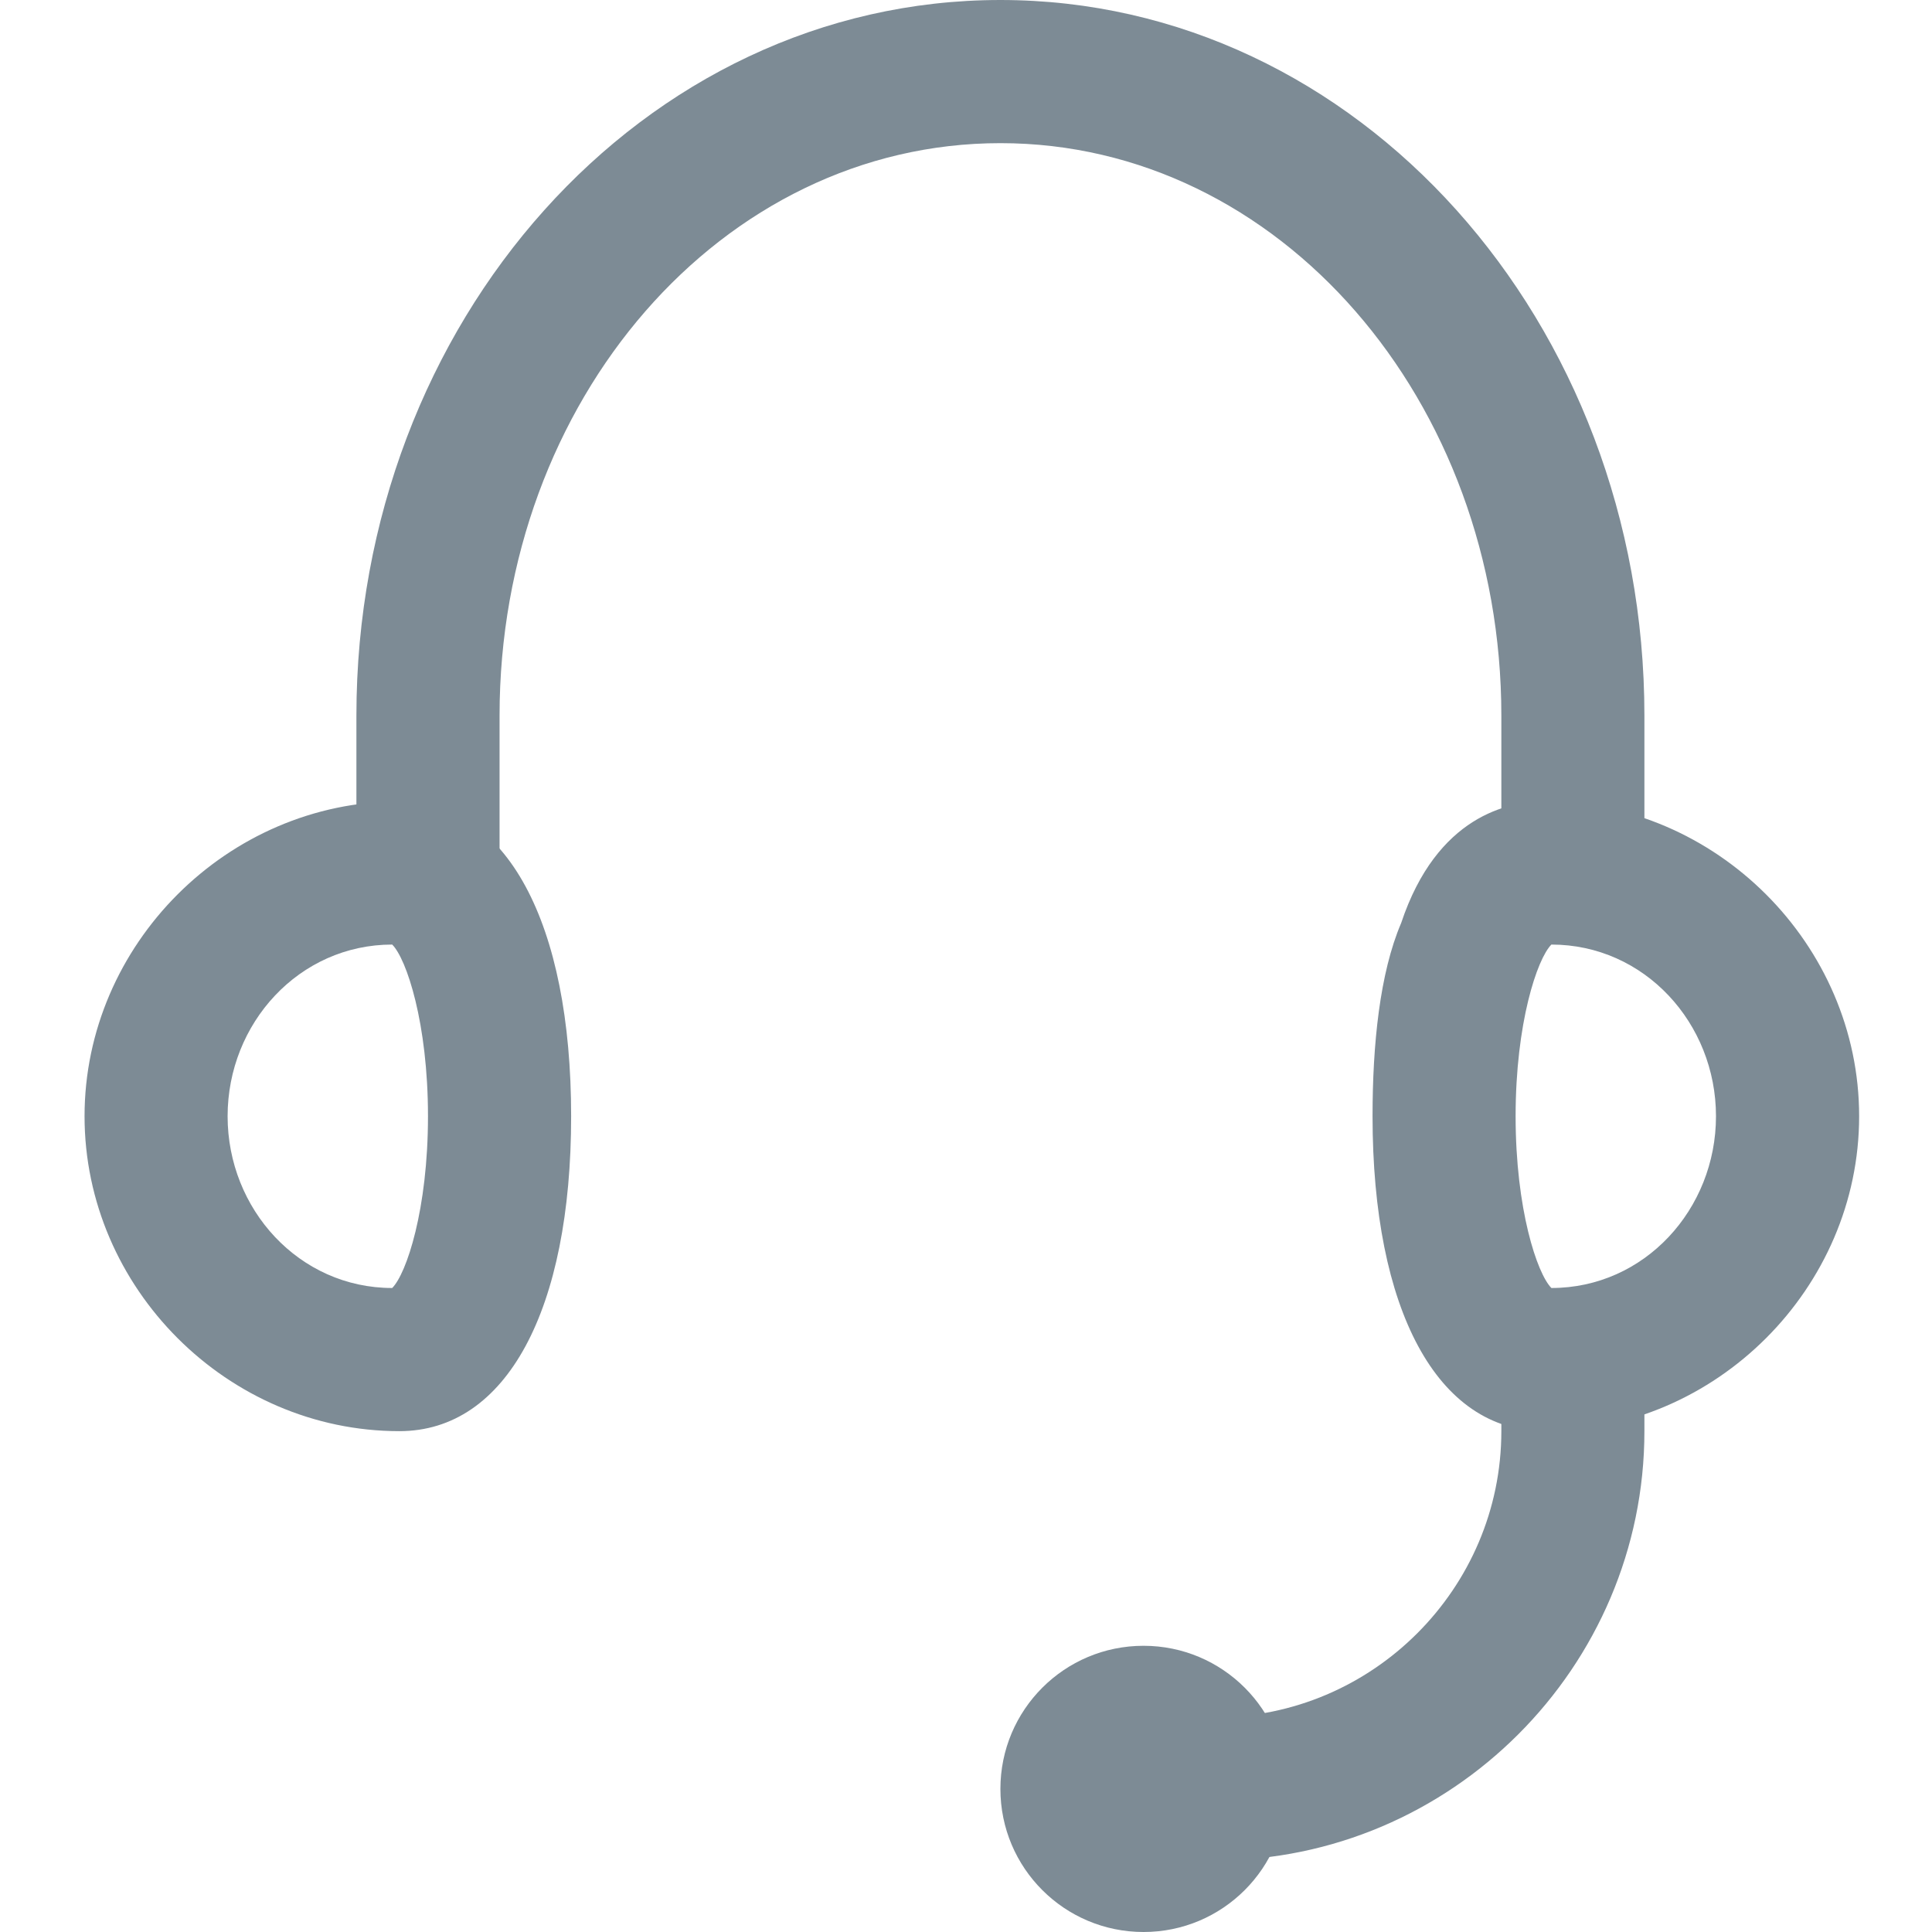 <svg width="21" height="21" viewBox="0 0 21 21" fill="none" xmlns="http://www.w3.org/2000/svg">
<path d="M17.874 10.111H16.319V7.778C16.319 4.356 13.907 1.556 10.874 1.556C7.841 1.556 5.43 4.356 5.43 7.778V10.111H3.874V7.778C3.874 3.5 6.985 0 10.874 0C14.763 0 17.874 3.5 17.874 7.778V10.111Z" fill="#7D8B95"/>
<path d="M4.341 15.556C2.474 15.556 0.919 14 0.919 12.133C0.919 10.267 2.474 8.711 4.341 8.711C5.508 8.711 6.208 10.033 6.208 12.133C6.208 14.233 5.508 15.556 4.341 15.556ZM4.263 10.267C3.252 10.267 2.474 11.122 2.474 12.133C2.474 13.144 3.252 14 4.263 14C4.419 13.844 4.652 13.144 4.652 12.133C4.652 11.122 4.419 10.422 4.263 10.267Z" fill="#7D8B95"/>
<path d="M16.786 15.556C15.619 15.556 14.919 14.233 14.919 12.133C14.919 11.355 14.997 10.578 15.23 10.033C15.619 8.867 16.397 8.711 16.786 8.711C18.652 8.711 20.208 10.267 20.208 12.133C20.208 14 18.652 15.556 16.786 15.556ZM16.863 10.267C16.708 10.422 16.474 11.122 16.474 12.133C16.474 13.144 16.708 13.844 16.863 14C17.875 14 18.652 13.144 18.652 12.133C18.652 11.122 17.875 10.267 16.863 10.267Z" fill="#7D8B95"/>
<path d="M13.207 20.222C12.741 20.222 12.43 19.911 12.43 19.444C12.43 18.978 12.741 18.667 13.207 18.667C14.919 18.667 16.319 17.267 16.319 15.556V14.778C16.319 14.311 16.63 14 17.096 14C17.563 14 17.874 14.311 17.874 14.778V15.556C17.874 18.122 15.774 20.222 13.207 20.222Z" fill="#7D8B95"/>
<path d="M12.43 21C13.289 21 13.985 20.304 13.985 19.445C13.985 18.585 13.289 17.889 12.43 17.889C11.57 17.889 10.874 18.585 10.874 19.445C10.874 20.304 11.57 21 12.43 21Z" fill="#7D8B95"/>
</svg>
